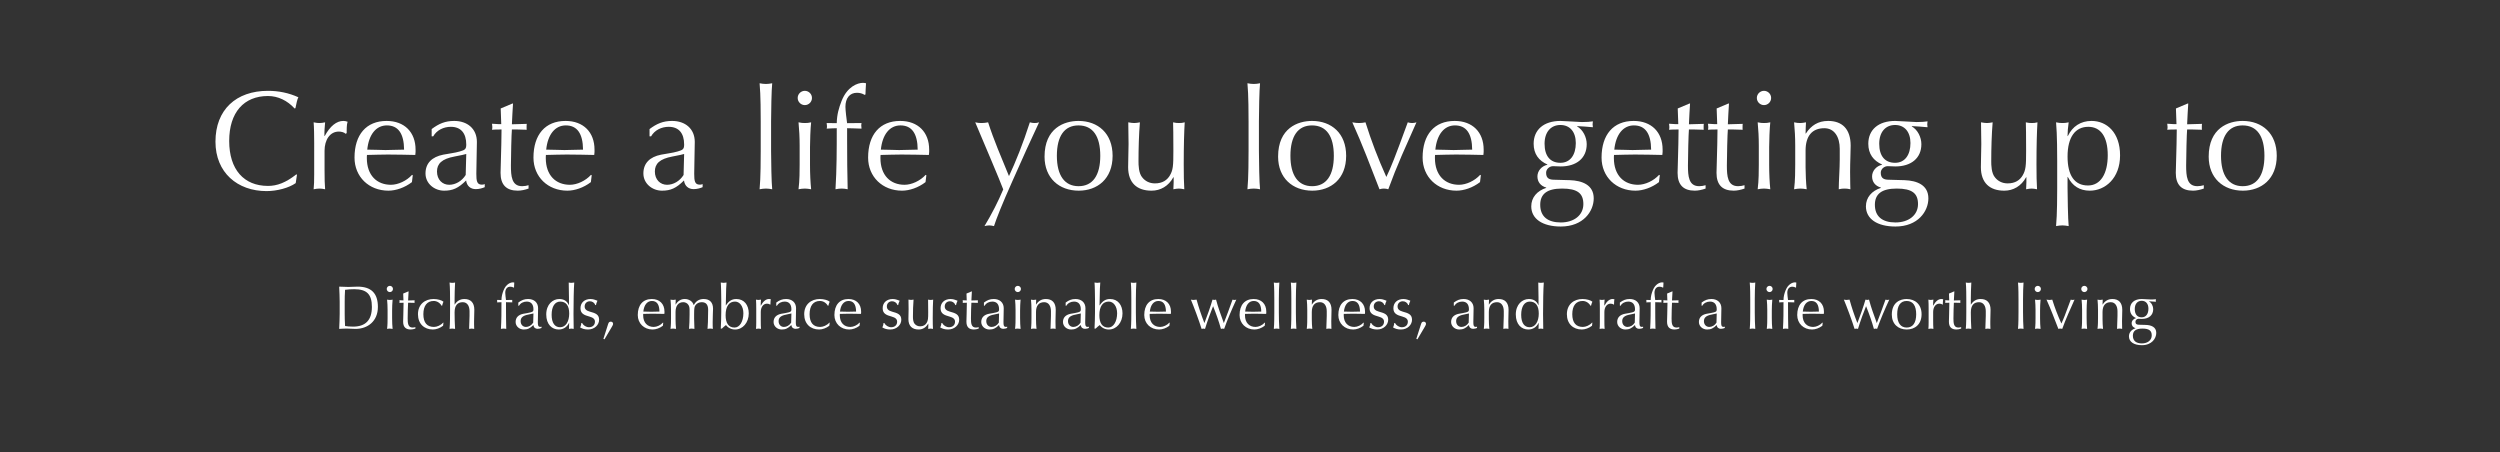 <?xml version="1.0" encoding="utf-8"?>
<!-- Generator: Adobe Illustrator 28.0.0, SVG Export Plug-In . SVG Version: 6.00 Build 0)  -->
<svg version="1.1" id="Layer_1" xmlns="http://www.w3.org/2000/svg" xmlns:xlink="http://www.w3.org/1999/xlink" x="0px" y="0px"
	 viewBox="0 0 857 155" style="enable-background:new 0 0 857 155;" xml:space="preserve">
<rect x="0" y="0" width="857" height="155" fill="#333333" stroke="none"/>
<style type="text/css">
	.st0{fill:none;}
	.st1{fill:#FFFFFF;}
</style>
<g>
	<rect x="3" y="10.497" class="st0" width="848" height="137.503"/>
	<path class="st1" d="M102.282,33.342c-0.336,0.48-0.768,2.496-1.008,3.745l-0.288,0.096
		c-2.448-2.688-5.665-4.272-9.121-4.272c-8.256,0-13.297,5.617-13.297,15.41
		s5.041,15.409,13.297,15.409c3.121,0,6.097-1.104,9.745-3.984l0.192,0.192
		l-0.432,2.833c-2.304,1.632-6.384,2.736-9.985,2.736
		c-9.985,0-17.521-6.337-17.521-16.946c0-10.945,7.057-17.425,18.001-17.425
		C95.514,31.134,99.018,31.854,102.282,33.342z"/>
	<path class="st1" d="M119.177,41.743c-0.144,0.336-0.336,1.152-0.336,3.216v0.672
		l-0.336,0.24c-0.528-0.528-1.536-0.768-2.352-0.768
		c-3.072,0-4.896,2.88-4.896,6.577v6.528c0,2.88,0.048,5.088,0.192,6.673
		c-0.72-0.144-1.344-0.24-1.92-0.24c-0.624,0-1.248,0.096-2.016,0.24
		c0.144-1.296,0.192-2.88,0.192-5.137V49.039c0-2.064-0.048-5.664-0.192-7.104
		c0.912,0.192,1.44,0.24,2.016,0.24s1.2-0.096,1.92-0.24l-0.192,2.4
		c-0.048,0.528-0.048,1.296-0.048,2.256l0.096,0.048
		c1.873-3.457,4.081-5.185,6.385-5.185
		C118.265,41.455,118.601,41.551,119.177,41.743z"/>
	<path class="st1" d="M142.457,51.295v0.816l-0.096,1.008
		c-2.88-0.048-6-0.144-9.409-0.144c-2.304,0-4.704,0.096-7.152,0.144
		c-0.048,0.24-0.048,0.912-0.048,1.056c0,5.953,3.457,9.169,8.257,9.169
		c2.448,0,5.376-1.344,7.249-3.409l0.24,0.144l-0.288,2.353
		c-2.496,1.92-5.521,2.928-8.064,2.928c-6.673,0-11.617-4.752-11.617-11.329
		c0-7.873,4.032-12.577,10.993-12.577C138.664,41.455,142.457,45.343,142.457,51.295z
		 M132.136,51.439c1.68,0,4.512-0.144,6.385-0.144
		c-0.048-5.521-2.017-8.305-5.905-8.305c-3.696,0-6.192,3.12-6.721,8.305
		C127.768,51.295,131.368,51.439,132.136,51.439z"/>
	<path class="st1" d="M163.48,48.655c0,3.264-0.192,7.249-0.192,10.897
		c0,2.448,0.192,3.744,1.872,3.744c0.336,0,0.576,0,1.008-0.192v1.056
		c-0.768,0.336-1.872,0.672-3.072,0.672c-1.776,0-3.072-1.056-3.312-2.976
		c-2.688,2.688-4.608,3.504-7.537,3.504c-3.312,0-6.385-2.4-6.385-5.905
		s2.208-5.665,6.048-6.433c1.873-0.384,3.937-0.576,5.713-1.104
		c1.872-0.528,2.208-0.864,2.208-2.4c0-3.84-1.824-6.049-5.28-6.049
		c-2.497,0-4.849,1.152-6.049,3.264h-0.528v-2.496
		c2.496-1.872,4.656-2.784,7.729-2.784
		C160.168,41.455,163.48,44.095,163.48,48.655z M153.976,63.345
		c2.112,0,4.32-1.2,5.665-3.36l0.192-7.201
		c-0.432,0.144-1.68,0.432-3.984,0.864c-4.417,0.816-6.048,2.497-6.048,5.137
		C149.799,61.616,151.671,63.345,153.976,63.345z"/>
	<path class="st1" d="M175.624,35.502h0.24c-0.192,2.497-0.24,4.417-0.384,7.105
		c1.296,0,3.696-0.144,5.088-0.144c-0.048,0.192-0.048,1.056-0.048,1.2
		c0,0.432,0,0.672,0.048,0.816c-1.104-0.048-2.784-0.096-3.408-0.096h-1.68
		c-0.144,1.344-0.336,9.361-0.336,12.337c0,3.648,0.24,7.105,3.84,7.105
		c0.72,0,1.632-0.144,2.208-0.336v1.152c-1.2,0.432-2.544,0.72-3.696,0.72
		c-3.937,0-5.905-2.016-5.905-6.097c0-2.16,0.288-7.729,0.336-14.881
		c-1.68,0-2.736,0.048-3.265,0.096c0.144-0.528,0.096-0.72,0.096-1.104
		c0-0.336-0.048-0.624-0.096-0.96c1.729,0.144,2.64,0.144,3.168,0.144
		l-0.192-5.376L175.624,35.502z"/>
	<path class="st1" d="M203.8,51.295v0.816l-0.096,1.008
		c-2.88-0.048-6-0.144-9.409-0.144c-2.304,0-4.704,0.096-7.152,0.144
		c-0.048,0.24-0.048,0.912-0.048,1.056c0,5.953,3.457,9.169,8.257,9.169
		c2.448,0,5.376-1.344,7.249-3.409l0.24,0.144l-0.288,2.353
		c-2.496,1.92-5.521,2.928-8.064,2.928c-6.673,0-11.617-4.752-11.617-11.329
		c0-7.873,4.032-12.577,10.993-12.577C200.008,41.455,203.8,45.343,203.8,51.295z
		 M193.479,51.439c1.68,0,4.512-0.144,6.385-0.144
		c-0.048-5.521-2.017-8.305-5.905-8.305c-3.696,0-6.192,3.12-6.721,8.305
		C189.111,51.295,192.711,51.439,193.479,51.439z"/>
	<path class="st1" d="M238.168,48.655c0,3.264-0.192,7.249-0.192,10.897
		c0,2.448,0.192,3.744,1.872,3.744c0.336,0,0.576,0,1.008-0.192v1.056
		c-0.768,0.336-1.872,0.672-3.072,0.672c-1.776,0-3.072-1.056-3.312-2.976
		c-2.688,2.688-4.608,3.504-7.537,3.504c-3.312,0-6.385-2.4-6.385-5.905
		s2.208-5.665,6.048-6.433c1.873-0.384,3.937-0.576,5.713-1.104
		c1.872-0.528,2.208-0.864,2.208-2.4c0-3.84-1.824-6.049-5.28-6.049
		c-2.497,0-4.849,1.152-6.049,3.264h-0.528v-2.496
		c2.496-1.872,4.656-2.784,7.729-2.784
		C234.855,41.455,238.168,44.095,238.168,48.655z M228.663,63.345
		c2.112,0,4.32-1.2,5.665-3.36l0.192-7.201
		c-0.432,0.144-1.68,0.432-3.984,0.864c-4.417,0.816-6.048,2.497-6.048,5.137
		C224.487,61.616,226.359,63.345,228.663,63.345z"/>
	<path class="st1" d="M262.55,28.782c0.72,0,1.392-0.096,2.161-0.24
		c-0.24,2.064-0.384,9.889-0.384,13.105v10.129c0,3.265,0.144,11.041,0.384,13.105
		c-0.769-0.144-1.44-0.24-2.161-0.24c-0.72,0-1.392,0.096-2.16,0.24
		c0.384-3.792,0.384-11.185,0.384-13.105V41.646c0-1.968,0-9.217-0.384-13.105
		C261.158,28.686,261.831,28.782,262.55,28.782z"/>
	<path class="st1" d="M278.342,33.582c0,1.344-1.104,2.448-2.448,2.448
		c-1.344,0-2.448-1.104-2.448-2.448c0-1.392,1.152-2.448,2.448-2.448
		C277.19,31.134,278.342,32.19,278.342,33.582z M275.894,42.175
		c0.72,0,1.344-0.048,2.161-0.24c-0.24,2.16-0.384,6.433-0.384,8.497v5.952
		c0,3.265,0.144,6.049,0.384,8.497c-0.816-0.144-1.536-0.24-2.161-0.24
		c-0.72,0-1.392,0.096-2.16,0.24c0.384-3.024,0.384-6.529,0.384-8.449v-6.481
		c0-2.88-0.144-5.521-0.384-8.017C274.55,42.126,275.27,42.175,275.894,42.175z"/>
	<path class="st1" d="M296.871,28.542c-0.048,1.488-0.192,2.448-0.192,3.84l-0.288,0.144
		c-0.768-0.48-1.632-0.72-2.64-0.72c-2.496,0-3.937,1.872-3.937,4.801
		c0,1.152,0.384,4.368,0.528,5.28l0.048,0.336c3.024,0,4.32-0.048,4.944-0.048
		c-0.048,0.336-0.096,0.48-0.096,0.816c0,0.384,0.048,0.72,0.096,1.104
		c-2.064-0.048-3.6-0.144-4.944-0.144v3.696c0,6.577,0.048,11.809,0.192,17.234
		c-0.72-0.144-1.344-0.24-2.064-0.24c-0.72,0-1.344,0.096-2.112,0.24
		c0.432-6.961,0.432-13.441,0.432-20.93c-1.104,0-2.16,0.096-3.457,0.144
		c0.144-0.432,0.096-0.624,0.096-0.96s-0.048-0.576-0.096-0.96l3.457,0.048
		c0.048-2.928,0.72-5.232,1.68-7.681c1.92-4.8,5.376-6.145,7.345-6.145
		C296.247,28.397,296.631,28.494,296.871,28.542z"/>
	<path class="st1" d="M318.519,51.295v0.816l-0.096,1.008
		c-2.88-0.048-6-0.144-9.409-0.144c-2.304,0-4.704,0.096-7.152,0.144
		c-0.048,0.24-0.048,0.912-0.048,1.056c0,5.953,3.457,9.169,8.257,9.169
		c2.448,0,5.376-1.344,7.249-3.409l0.24,0.144l-0.288,2.353
		c-2.496,1.92-5.521,2.928-8.064,2.928c-6.673,0-11.617-4.752-11.617-11.329
		c0-7.873,4.032-12.577,10.993-12.577C314.727,41.455,318.519,45.343,318.519,51.295z
		 M308.198,51.439c1.68,0,4.512-0.144,6.385-0.144
		c-0.048-5.521-2.017-8.305-5.905-8.305c-3.696,0-6.192,3.12-6.721,8.305
		C303.83,51.295,307.43,51.439,308.198,51.439z"/>
	<path class="st1" d="M338.726,41.935c1.968,6.145,4.464,11.857,7.152,18.434
		c2.256-4.8,4.8-11.089,7.153-18.434c0.576,0.144,1.056,0.24,1.584,0.24
		s0.96-0.048,1.584-0.24c-2.736,5.809-5.76,12.481-9.217,20.306
		c-3.456,7.729-5.472,12.817-6.24,15.266c-0.624-0.144-1.2-0.24-1.632-0.24
		c-0.528,0-1.056,0.096-1.632,0.24c2.544-4.225,4.656-8.353,6.432-12.577
		c-1.104-3.024-6.913-16.609-9.601-22.994c0.816,0.192,1.488,0.24,2.208,0.24
		C337.237,42.175,337.958,42.079,338.726,41.935z"/>
	<path class="st1" d="M381.4,53.408c0,7.92-5.232,11.953-11.617,11.953
		c-6.721,0-11.713-4.32-11.713-11.665c0-9.793,6.769-12.241,11.617-12.241
		C376.407,41.455,381.4,45.727,381.4,53.408z M369.735,63.825
		c4.848,0,7.44-3.696,7.44-10.417c0-6.673-2.496-10.417-7.488-10.417
		c-4.801,0-7.393,3.648-7.393,10.417C362.294,60.128,364.935,63.825,369.735,63.825z"/>
	<path class="st1" d="M386.773,41.935c0.816,0.144,1.488,0.24,2.016,0.24
		c0.576,0,1.2-0.096,1.968-0.24c-0.336,4.032-0.48,8.929-0.48,13.345
		c0,1.2,0,4.176,1.392,5.665c0.912,1.104,2.352,1.92,4.224,1.92
		c2.641,0,4.177-1.152,5.089-2.64c1.152-1.92,1.248-3.36,1.248-8.544
		c0-4.849-0.048-8.737-0.096-9.745c0.816,0.192,1.392,0.24,2.016,0.24
		c0.72,0,1.248-0.048,1.968-0.24c-0.192,3.072-0.336,7.825-0.336,14.401
		c0,3.696,0.048,6.289,0.192,8.545c-0.72-0.144-1.344-0.24-1.872-0.24
		c-0.528,0-1.152,0.096-1.872,0.24c0.048-0.624,0.096-1.68,0.096-2.4v-1.728
		h-0.096c-1.68,3.072-4.417,4.608-7.489,4.608c-4.993,0-8.017-2.688-8.017-8.065
		c0-1.968,0.144-6.384,0.144-7.92C386.87,46.879,386.821,44.431,386.773,41.935z"/>
	<path class="st1" d="M429.782,28.782c0.72,0,1.392-0.096,2.161-0.24
		c-0.24,2.064-0.384,9.889-0.384,13.105v10.129c0,3.265,0.144,11.041,0.384,13.105
		c-0.769-0.144-1.44-0.24-2.161-0.24c-0.72,0-1.392,0.096-2.16,0.24
		c0.384-3.792,0.384-11.185,0.384-13.105V41.646c0-1.968,0-9.217-0.384-13.105
		C428.39,28.686,429.062,28.782,429.782,28.782z"/>
	<path class="st1" d="M461.463,53.408c0,7.92-5.232,11.953-11.617,11.953
		c-6.721,0-11.713-4.32-11.713-11.665c0-9.793,6.769-12.241,11.617-12.241
		C456.471,41.455,461.463,45.727,461.463,53.408z M449.798,63.825
		c4.848,0,7.44-3.696,7.44-10.417c0-6.673-2.496-10.417-7.488-10.417
		c-4.801,0-7.393,3.648-7.393,10.417C442.357,60.128,444.998,63.825,449.798,63.825z"/>
	<path class="st1" d="M465.974,42.175c0.72,0,1.344-0.096,2.112-0.24
		c1.968,6.289,4.272,12.337,7.152,18.722c1.68-3.504,2.833-6.385,7.345-18.722
		c0.48,0.144,0.96,0.24,1.488,0.24c0.576,0,0.96-0.096,1.488-0.24
		l-4.993,11.281c-1.728,3.984-3.264,7.825-4.656,11.665
		c-0.48-0.144-0.96-0.24-1.488-0.24c-0.576,0-0.816,0.048-1.536,0.24
		c-3.072-7.873-5.809-15.218-9.312-22.946
		C464.582,42.126,465.254,42.175,465.974,42.175z"/>
	<path class="st1" d="M508.599,51.295v0.816l-0.096,1.008
		c-2.88-0.048-6-0.144-9.409-0.144c-2.304,0-4.704,0.096-7.152,0.144
		c-0.048,0.24-0.048,0.912-0.048,1.056c0,5.953,3.457,9.169,8.257,9.169
		c2.448,0,5.376-1.344,7.249-3.409l0.24,0.144l-0.288,2.353
		c-2.496,1.92-5.521,2.928-8.064,2.928c-6.673,0-11.617-4.752-11.617-11.329
		c0-7.873,4.032-12.577,10.993-12.577C504.807,41.455,508.599,45.343,508.599,51.295z
		 M498.278,51.439c1.68,0,4.512-0.144,6.385-0.144
		c-0.048-5.521-2.017-8.305-5.905-8.305c-3.696,0-6.192,3.12-6.721,8.305
		C493.91,51.295,497.51,51.439,498.278,51.439z"/>
	<path class="st1" d="M542.295,41.839c1.488,0,3.024-0.096,3.745-0.24
		c-0.048,0.336-0.096,0.768-0.096,1.008c0,0.336,0.048,0.672,0.096,1.008
		c-1.968-0.144-3.601-0.336-5.329-0.384l-0.096,0.096
		c2.064,1.152,3.312,3.745,3.312,6.097c0,4.8-3.504,7.633-8.929,7.633
		c-0.816,0-1.776-0.096-2.592-0.096c-1.2,0-2.4,0.96-2.4,2.256
		c0,1.968,1.152,2.4,2.833,2.4c0.24,0,4.656,0.144,5.28,0.144
		c4.272,0.144,8.209,1.632,8.209,6.241c0,4.417-3.552,9.649-11.281,9.649
		c-6.289,0-10.129-2.64-10.129-6.913c0-3.072,2.016-5.329,5.137-6.337v-0.096
		c-1.968-0.576-3.024-1.968-3.024-3.84s1.44-3.552,3.408-3.984v-0.096
		c-2.928-1.296-4.704-3.6-4.704-7.104c0-4.8,3.456-7.825,9.217-7.825
		C535.863,41.455,541.527,41.839,542.295,41.839z M535.047,76.258
		c4.464,0,7.729-2.448,7.729-6.289c0-3.648-1.968-5.329-7.297-5.329
		c-5.185,0-7.489,1.872-7.489,5.568C527.99,74.241,530.583,76.258,535.047,76.258z
		 M534.903,55.808c3.409,0,5.281-2.736,5.281-6.769c0-3.84-2.016-6.192-5.281-6.192
		c-3.264,0-5.424,2.4-5.424,6.433C529.479,53.504,531.447,55.808,534.903,55.808z"/>
	<path class="st1" d="M569.944,51.295v0.816l-0.096,1.008
		c-2.88-0.048-6-0.144-9.409-0.144c-2.304,0-4.704,0.096-7.152,0.144
		c-0.048,0.24-0.048,0.912-0.048,1.056c0,5.953,3.457,9.169,8.257,9.169
		c2.448,0,5.376-1.344,7.249-3.409l0.24,0.144l-0.288,2.353
		c-2.496,1.92-5.521,2.928-8.064,2.928c-6.673,0-11.617-4.752-11.617-11.329
		c0-7.873,4.032-12.577,10.993-12.577C566.151,41.455,569.944,45.343,569.944,51.295z
		 M559.623,51.439c1.68,0,4.512-0.144,6.385-0.144
		c-0.048-5.521-2.017-8.305-5.905-8.305c-3.696,0-6.192,3.12-6.721,8.305
		C555.255,51.295,558.855,51.439,559.623,51.439z"/>
	<path class="st1" d="M579.11,35.502h0.24c-0.192,2.497-0.24,4.417-0.384,7.105
		c1.296,0,3.696-0.144,5.088-0.144c-0.048,0.192-0.048,1.056-0.048,1.2
		c0,0.432,0,0.672,0.048,0.816c-1.104-0.048-2.784-0.096-3.408-0.096h-1.68
		c-0.145,1.344-0.336,9.361-0.336,12.337c0,3.648,0.24,7.105,3.84,7.105
		c0.721,0,1.633-0.144,2.208-0.336v1.152c-1.199,0.432-2.544,0.72-3.696,0.72
		c-3.936,0-5.904-2.016-5.904-6.097c0-2.16,0.288-7.729,0.336-14.881
		c-1.68,0-2.736,0.048-3.265,0.096c0.144-0.528,0.096-0.72,0.096-1.104
		c0-0.336-0.048-0.624-0.096-0.96c1.729,0.144,2.64,0.144,3.168,0.144
		l-0.192-5.376L579.11,35.502z"/>
	<path class="st1" d="M592.454,35.502h0.24c-0.192,2.497-0.24,4.417-0.384,7.105
		c1.296,0,3.696-0.144,5.088-0.144c-0.048,0.192-0.048,1.056-0.048,1.2
		c0,0.432,0,0.672,0.048,0.816c-1.104-0.048-2.784-0.096-3.408-0.096h-1.68
		c-0.145,1.344-0.336,9.361-0.336,12.337c0,3.648,0.24,7.105,3.84,7.105
		c0.721,0,1.633-0.144,2.208-0.336v1.152c-1.199,0.432-2.544,0.72-3.696,0.72
		c-3.936,0-5.904-2.016-5.904-6.097c0-2.16,0.288-7.729,0.336-14.881
		c-1.68,0-2.736,0.048-3.264,0.096c0.144-0.528,0.096-0.72,0.096-1.104
		c0-0.336-0.048-0.624-0.096-0.96c1.728,0.144,2.64,0.144,3.168,0.144
		l-0.192-5.376L592.454,35.502z"/>
	<path class="st1" d="M607.143,33.582c0,1.344-1.104,2.448-2.448,2.448
		c-1.345,0-2.448-1.104-2.448-2.448c0-1.392,1.152-2.448,2.448-2.448
		S607.143,32.19,607.143,33.582z M604.694,42.175c0.72,0,1.344-0.048,2.16-0.24
		c-0.24,2.16-0.384,6.433-0.384,8.497v5.952c0,3.265,0.144,6.049,0.384,8.497
		c-0.816-0.144-1.536-0.24-2.16-0.24c-0.721,0-1.393,0.096-2.16,0.24
		c0.384-3.024,0.384-6.529,0.384-8.449v-6.481c0-2.88-0.145-5.521-0.384-8.017
		C603.35,42.126,604.07,42.175,604.694,42.175z"/>
	<path class="st1" d="M634.407,49.951c0,2.544-0.192,5.329-0.192,8.977
		c0,4.224,0.097,5.088,0.097,5.953c-0.816-0.192-1.393-0.24-2.017-0.24
		s-1.2,0.048-1.968,0.24c0-2.736,0.336-7.057,0.336-10.177v-3.696
		c0-3.984-1.776-7.057-5.28-7.057c-4.225,0-6.433,2.688-6.433,7.681v5.761
		c0,2.064,0.144,5.329,0.384,7.489c-0.769-0.144-1.44-0.24-2.16-0.24
		s-1.393,0.096-2.16,0.24c0.384-3.024,0.384-6.529,0.384-8.449v-6.481
		c0-2.88-0.144-5.521-0.384-8.017c0.816,0.192,1.536,0.24,2.16,0.24
		c0.479,0,1.104-0.096,1.92-0.24c-0.048,0.816-0.144,2.688-0.144,3.84h0.096
		c1.776-2.736,4.177-4.32,7.633-4.32
		C631.479,41.455,634.407,44.191,634.407,49.951z"/>
	<path class="st1" d="M657.016,41.839c1.488,0,3.024-0.096,3.744-0.24
		c-0.048,0.336-0.096,0.768-0.096,1.008c0,0.336,0.048,0.672,0.096,1.008
		c-1.969-0.144-3.601-0.336-5.328-0.384l-0.097,0.096
		c2.064,1.152,3.312,3.745,3.312,6.097c0,4.8-3.504,7.633-8.929,7.633
		c-0.816,0-1.776-0.096-2.592-0.096c-1.2,0-2.4,0.96-2.4,2.256
		c0,1.968,1.151,2.4,2.832,2.4c0.24,0,4.656,0.144,5.28,0.144
		c4.272,0.144,8.209,1.632,8.209,6.241c0,4.417-3.553,9.649-11.281,9.649
		c-6.288,0-10.129-2.64-10.129-6.913c0-3.072,2.017-5.329,5.137-6.337v-0.096
		c-1.969-0.576-3.024-1.968-3.024-3.84s1.44-3.552,3.408-3.984v-0.096
		c-2.928-1.296-4.704-3.6-4.704-7.104c0-4.8,3.456-7.825,9.217-7.825
		C650.583,41.455,656.247,41.839,657.016,41.839z M649.767,76.258
		c4.465,0,7.729-2.448,7.729-6.289c0-3.648-1.968-5.329-7.296-5.329
		c-5.185,0-7.489,1.872-7.489,5.568C642.71,74.241,645.303,76.258,649.767,76.258z
		 M649.623,55.808c3.408,0,5.28-2.736,5.28-6.769
		c0-3.84-2.017-6.192-5.28-6.192c-3.265,0-5.425,2.4-5.425,6.433
		C644.198,53.504,646.166,55.808,649.623,55.808z"/>
	<path class="st1" d="M679.094,41.935c0.816,0.144,1.488,0.24,2.017,0.24
		c0.575,0,1.2-0.096,1.968-0.24c-0.336,4.032-0.48,8.929-0.48,13.345
		c0,1.2,0,4.176,1.393,5.665c0.912,1.104,2.353,1.92,4.225,1.92
		c2.64,0,4.176-1.152,5.088-2.64c1.152-1.92,1.248-3.36,1.248-8.544
		c0-4.849-0.048-8.737-0.096-9.745c0.816,0.192,1.393,0.24,2.017,0.24
		c0.72,0,1.248-0.048,1.968-0.24c-0.192,3.072-0.336,7.825-0.336,14.401
		c0,3.696,0.048,6.289,0.192,8.545c-0.721-0.144-1.345-0.24-1.873-0.24
		c-0.527,0-1.151,0.096-1.872,0.24c0.049-0.624,0.097-1.68,0.097-2.4v-1.728
		h-0.097c-1.68,3.072-4.416,4.608-7.488,4.608c-4.992,0-8.017-2.688-8.017-8.065
		c0-1.968,0.144-6.384,0.144-7.92C679.189,46.879,679.142,44.431,679.094,41.935z"/>
	<path class="st1" d="M726.759,53.264c0,7.873-5.136,12.097-10.368,12.097
		c-3.457,0-5.953-1.584-7.537-4.705h-0.096v3.792
		c0,2.208,0.144,10.849,0.384,13.057c-0.816-0.144-1.536-0.24-2.16-0.24
		c-0.72,0-1.393,0.096-2.16,0.24c0.384-3.84,0.384-11.281,0.384-13.057v-9.265
		c0-1.824,0-9.121-0.384-13.249c0.816,0.192,1.536,0.24,2.16,0.24
		c0.72,0,1.344-0.048,2.16-0.24c-0.24,1.776-0.384,3.216-0.384,4.705h0.096
		c1.584-3.312,4.416-5.185,8.112-5.185C722.15,41.455,726.759,45.343,726.759,53.264
		z M715.767,63.584c4.271,0,6.769-3.984,6.769-10.369
		c0-6.385-2.448-9.745-6.673-9.745c-4.417,0-7.104,3.457-7.104,10.177
		C708.758,60.176,711.158,63.584,715.767,63.584z"/>
	<path class="st1" d="M749.893,35.502h0.24c-0.192,2.497-0.24,4.417-0.384,7.105
		c1.296,0,3.696-0.144,5.088-0.144c-0.048,0.192-0.048,1.056-0.048,1.2
		c0,0.432,0,0.672,0.048,0.816c-1.104-0.048-2.784-0.096-3.408-0.096h-1.68
		c-0.145,1.344-0.336,9.361-0.336,12.337c0,3.648,0.24,7.105,3.84,7.105
		c0.721,0,1.633-0.144,2.208-0.336v1.152c-1.199,0.432-2.544,0.72-3.696,0.72
		c-3.936,0-5.904-2.016-5.904-6.097c0-2.16,0.288-7.729,0.336-14.881
		c-1.68,0-2.736,0.048-3.264,0.096c0.144-0.528,0.096-0.72,0.096-1.104
		c0-0.336-0.048-0.624-0.096-0.96c1.728,0.144,2.64,0.144,3.168,0.144
		l-0.192-5.376L749.893,35.502z"/>
	<path class="st1" d="M780.47,53.408c0,7.92-5.232,11.953-11.616,11.953
		c-6.721,0-11.714-4.32-11.714-11.665c0-9.793,6.769-12.241,11.617-12.241
		C775.478,41.455,780.47,45.727,780.47,53.408z M768.805,63.825
		c4.849,0,7.441-3.696,7.441-10.417c0-6.673-2.496-10.417-7.489-10.417
		c-4.8,0-7.393,3.648-7.393,10.417C761.364,60.128,764.005,63.825,768.805,63.825z"/>
	<path class="st1" d="M119.423,98.363c1.092,0,2.142-0.105,3.17-0.105
		c4.703,0,6.95,2.31,6.95,6.95c0,4.955-3.548,7.538-7.664,7.538
		c-0.903,0-1.827-0.105-2.813-0.105c-0.861,0-1.785,0.021-2.792,0.105
		c0.084-1.848,0.168-3.716,0.168-5.165v-4.157c0-1.449-0.084-3.317-0.168-5.165
		C117.386,98.321,118.436,98.363,119.423,98.363z M118.163,103.402v4.199
		c0,0.924,0.021,2.562,0.126,4.157c0.483,0.105,1.785,0.21,2.729,0.21
		c4.304,0,6.467-2.247,6.467-6.761c0-4.325-1.743-6.068-6.047-6.068
		c-1.029,0-2.079,0.063-3.149,0.21C118.184,100.736,118.163,102.395,118.163,103.402z"
		/>
	<path class="st1" d="M134.711,99.056c0,0.588-0.483,1.071-1.071,1.071
		s-1.071-0.483-1.071-1.071c0-0.609,0.504-1.071,1.071-1.071
		S134.711,98.447,134.711,99.056z M133.64,102.814c0.315,0,0.588-0.021,0.945-0.105
		c-0.105,0.945-0.168,2.813-0.168,3.716v2.604c0,1.428,0.063,2.646,0.168,3.716
		c-0.357-0.063-0.672-0.105-0.945-0.105c-0.315,0-0.609,0.042-0.945,0.105
		c0.168-1.323,0.168-2.855,0.168-3.695v-2.834c0-1.26-0.063-2.415-0.168-3.506
		C133.052,102.793,133.367,102.814,133.64,102.814z"/>
	<path class="st1" d="M139.961,99.896h0.105c-0.084,1.092-0.105,1.932-0.168,3.107
		c0.567,0,1.617-0.063,2.226-0.063c-0.021,0.084-0.021,0.462-0.021,0.525
		c0,0.189,0,0.294,0.021,0.357c-0.483-0.021-1.218-0.042-1.491-0.042h-0.735
		c-0.063,0.588-0.147,4.094-0.147,5.396c0,1.596,0.105,3.107,1.68,3.107
		c0.315,0,0.714-0.063,0.966-0.147v0.504c-0.525,0.189-1.113,0.315-1.617,0.315
		c-1.722,0-2.583-0.882-2.583-2.667c0-0.945,0.126-3.38,0.147-6.509
		c-0.735,0-1.197,0.021-1.428,0.042c0.063-0.231,0.042-0.315,0.042-0.483
		c0-0.147-0.021-0.273-0.042-0.42c0.756,0.063,1.155,0.063,1.386,0.063
		l-0.084-2.352L139.961,99.896z"/>
	<path class="st1" d="M152.014,103.423c-0.189,0.483-0.357,0.882-0.462,1.386h-0.168
		c-0.609-1.029-1.617-1.638-2.708-1.638c-2.289,0-3.548,1.659-3.548,4.535
		c0,2.939,1.281,4.367,3.632,4.367c0.987,0,2.331-0.546,3.149-1.491l0.105,0.063
		c-0.063,0.336-0.105,0.609-0.126,1.029c-1.071,0.819-2.373,1.281-3.485,1.281
		c-2.981,0-5.123-1.953-5.123-5.228c0-3.443,2.457-5.228,5.354-5.228
		C150.04,102.5,151.447,102.919,152.014,103.423z"/>
	<path class="st1" d="M155.06,96.957c0.315,0,0.609-0.042,0.945-0.105
		c-0.105,1.05-0.168,4.745-0.168,5.627v1.911h0.042
		c0.777-1.197,1.827-1.89,3.338-1.89c2.1,0,3.38,1.218,3.38,3.674
		c0,1.113-0.084,2.373-0.084,3.968v1.05c0,0.399,0.042,1.176,0.042,1.554
		c-0.357-0.063-0.609-0.105-0.882-0.105s-0.525,0.042-0.861,0.105
		c0-1.197,0.147-3.086,0.147-4.451v-1.617c0-1.743-0.777-3.086-2.31-3.086
		c-1.785,0-2.813,1.05-2.813,3.506c0,1.176,0.063,4.64,0.168,5.648
		c-0.357-0.063-0.672-0.105-0.945-0.105c-0.315,0-0.609,0.042-0.945,0.105
		c0.168-1.659,0.168-4.892,0.168-5.732v-4.43c0-0.861,0-4.031-0.168-5.732
		C154.451,96.915,154.745,96.957,155.06,96.957z"/>
	<path class="st1" d="M176.29,96.852c-0.021,0.651-0.084,1.071-0.084,1.68l-0.126,0.063
		c-0.336-0.21-0.714-0.315-1.155-0.315c-1.092,0-1.722,0.819-1.722,2.1
		c0,0.504,0.168,1.911,0.231,2.31l0.021,0.147c1.323,0,1.89-0.021,2.163-0.021
		c-0.021,0.147-0.042,0.21-0.042,0.357c0,0.168,0.021,0.315,0.042,0.483
		c-0.903-0.021-1.575-0.063-2.163-0.063v1.617c0,2.876,0.021,5.165,0.084,7.538
		c-0.315-0.063-0.588-0.105-0.903-0.105s-0.588,0.042-0.924,0.105
		c0.189-3.044,0.189-5.879,0.189-9.154c-0.483,0-0.945,0.042-1.512,0.063
		c0.063-0.189,0.042-0.273,0.042-0.42s-0.021-0.252-0.042-0.42l1.512,0.021
		c0.021-1.281,0.315-2.289,0.735-3.359c0.84-2.1,2.352-2.688,3.212-2.688
		C176.017,96.789,176.185,96.831,176.29,96.852z"/>
	<path class="st1" d="M184.458,105.649c0,1.428-0.084,3.17-0.084,4.766
		c0,1.071,0.084,1.638,0.819,1.638c0.147,0,0.252,0,0.441-0.084v0.462
		c-0.336,0.147-0.819,0.294-1.344,0.294c-0.777,0-1.344-0.462-1.449-1.302
		c-1.176,1.176-2.016,1.533-3.296,1.533c-1.449,0-2.792-1.05-2.792-2.583
		s0.966-2.478,2.646-2.813c0.819-0.168,1.722-0.252,2.499-0.483
		c0.819-0.231,0.966-0.378,0.966-1.05c0-1.68-0.798-2.646-2.31-2.646
		c-1.092,0-2.121,0.504-2.646,1.428h-0.231v-1.092
		c1.092-0.819,2.037-1.218,3.38-1.218
		C183.01,102.5,184.458,103.654,184.458,105.649z M180.301,112.074
		c0.924,0,1.89-0.525,2.478-1.47l0.084-3.149
		c-0.189,0.063-0.735,0.189-1.743,0.378c-1.932,0.357-2.646,1.092-2.646,2.247
		C178.475,111.318,179.293,112.074,180.301,112.074z"/>
	<path class="st1" d="M195.903,96.957c0.273,0,0.588-0.042,0.945-0.105
		c-0.168,2.121-0.252,6.992-0.252,10.813c0,1.659,0.042,3.065,0.063,5.081
		c-0.336-0.063-0.567-0.105-0.819-0.105s-0.525,0.042-0.798,0.105l0.063-2.058
		h-0.042c-0.672,1.428-1.953,2.268-3.548,2.268c-2.268,0-4.262-1.701-4.262-5.165
		c0-3.422,2.205-5.291,4.472-5.291c1.575,0,2.667,0.693,3.275,2.1h0.042v-2.562
		c0-0.777-0.021-3.338-0.084-5.186C195.189,96.915,195.588,96.957,195.903,96.957z
		 M191.998,112.179c1.974,0,3.128-2.016,3.128-4.682c0-2.688-1.071-4.115-3.065-4.115
		c-1.848,0-2.96,1.68-2.96,4.535C189.101,110.751,190.213,112.179,191.998,112.179z
		"/>
	<path class="st1" d="M204.808,103.087c-0.273,0.504-0.483,1.26-0.504,1.491h-0.252
		c-0.273-0.819-1.008-1.302-1.848-1.302c-0.987,0-1.785,0.693-1.785,1.764
		c0,0.924,0.567,1.449,1.764,1.785c1.764,0.504,3.191,0.861,3.191,2.792
		c0,1.701-1.512,3.338-3.8,3.338c-1.176,0-1.932-0.273-2.688-0.693
		c0.231-0.504,0.399-1.197,0.399-1.533h0.252
		c0.441,0.819,1.386,1.449,2.373,1.449c1.176,0,2.037-0.714,2.037-1.89
		c0-0.903-0.609-1.407-1.869-1.764c-1.848-0.504-3.086-1.008-3.086-2.855
		c0-1.932,1.386-3.17,3.485-3.17C203.548,102.5,204.535,103.024,204.808,103.087z"
		/>
	<path class="st1" d="M210.163,110.982c0,0.336-0.168,0.63-0.399,1.029l-2.541,4.304
		l-0.378-0.147l1.533-4.808c0.168-0.441,0.231-1.092,1.029-1.092
		C209.806,110.268,210.163,110.541,210.163,110.982z"/>
	<path class="st1" d="M227.781,106.804v0.357l-0.042,0.441
		c-1.26-0.021-2.625-0.063-4.115-0.063c-1.008,0-2.058,0.042-3.128,0.063
		c-0.021,0.105-0.021,0.399-0.021,0.462c0,2.604,1.512,4.01,3.611,4.01
		c1.071,0,2.352-0.588,3.17-1.491l0.105,0.063l-0.126,1.029
		c-1.092,0.84-2.415,1.281-3.527,1.281c-2.918,0-5.081-2.079-5.081-4.955
		c0-3.443,1.764-5.501,4.808-5.501C226.122,102.5,227.781,104.2,227.781,106.804z
		 M223.267,106.867c0.735,0,1.974-0.063,2.792-0.063
		c-0.021-2.415-0.882-3.632-2.583-3.632c-1.617,0-2.708,1.365-2.939,3.632
		C221.356,106.804,222.931,106.867,223.267,106.867z"/>
	<path class="st1" d="M237.798,104.578h0.042c0.693-1.365,1.869-2.079,3.38-2.079
		c2.037,0,3.212,1.134,3.212,3.338c0,0.567-0.126,2.625-0.126,4.598
		c0,1.008,0,1.575,0.063,2.31c-0.315-0.063-0.588-0.105-0.903-0.105
		s-0.609,0.042-0.924,0.105c0.084-0.84,0.21-3.17,0.21-6.53
		c0-1.995-0.924-2.625-2.205-2.625c-0.945,0-1.68,0.42-2.1,0.987
		c-0.399,0.525-0.504,0.987-0.504,3.107v1.554c0,0.777,0.021,1.827,0.105,3.506
		c-0.336-0.063-0.651-0.105-0.924-0.105c-0.315,0-0.567,0.042-0.924,0.105
		c0.105-1.323,0.189-3.17,0.189-4.85v-1.47c0-0.945-0.084-1.407-0.399-1.89
		c-0.399-0.651-1.134-0.945-1.743-0.945c-1.785,0-2.667,1.323-2.667,3.359v2.541
		c0,0.882,0.063,2.289,0.168,3.254c-0.357-0.063-0.672-0.105-0.945-0.105
		c-0.315,0-0.609,0.042-0.945,0.105c0.168-1.281,0.168-2.855,0.168-3.695v-2.625
		c0-1.533-0.063-2.771-0.168-3.716c0.336,0.063,0.63,0.105,0.945,0.105
		c0.21,0,0.483-0.042,0.84-0.105c-0.042,0.609-0.063,1.176-0.063,1.68H231.625
		c0.777-1.26,1.806-1.89,3.128-1.89
		C236.16,102.5,237.462,103.318,237.798,104.578z"/>
	<path class="st1" d="M248.026,96.957c0.315,0,0.609-0.042,1.029-0.105
		c-0.063,0.441-0.189,2.52-0.252,7.832h0.042
		c0.987-1.512,2.058-2.184,3.569-2.184c2.688,0,4.262,2.079,4.262,4.934
		c0,3.17-2.079,5.522-4.682,5.522c-1.26,0-2.394-0.546-3.128-1.533
		c-0.504,0.399-0.966,0.777-1.407,1.218h-0.378
		c0.084-0.756,0.168-4.766,0.168-5.627v-4.43c0-0.84-0.063-4.892-0.168-5.732
		C247.438,96.915,247.753,96.957,248.026,96.957z M251.805,112.284
		c1.785,0,3.023-2.121,3.023-4.892c0-2.373-1.239-4.01-2.855-4.01
		c-2.037,0-3.233,1.575-3.233,4.682C248.74,110.835,249.79,112.284,251.805,112.284z"
		/>
	<path class="st1" d="M264.258,102.625c-0.063,0.147-0.147,0.504-0.147,1.407v0.294
		l-0.147,0.105c-0.231-0.231-0.672-0.336-1.029-0.336
		c-1.344,0-2.142,1.26-2.142,2.876v2.855c0,1.26,0.021,2.226,0.084,2.918
		c-0.315-0.063-0.588-0.105-0.84-0.105c-0.273,0-0.546,0.042-0.882,0.105
		c0.063-0.567,0.084-1.26,0.084-2.247v-4.682c0-0.903-0.021-2.478-0.084-3.107
		c0.399,0.084,0.63,0.105,0.882,0.105s0.525-0.042,0.84-0.105l-0.084,1.05
		c-0.021,0.231-0.021,0.567-0.021,0.987l0.042,0.021
		c0.819-1.512,1.785-2.268,2.792-2.268
		C263.859,102.5,264.006,102.542,264.258,102.625z"/>
	<path class="st1" d="M272.888,105.649c0,1.428-0.084,3.17-0.084,4.766
		c0,1.071,0.084,1.638,0.819,1.638c0.147,0,0.252,0,0.441-0.084v0.462
		c-0.336,0.147-0.819,0.294-1.344,0.294c-0.777,0-1.344-0.462-1.449-1.302
		c-1.176,1.176-2.016,1.533-3.296,1.533c-1.449,0-2.792-1.05-2.792-2.583
		s0.966-2.478,2.646-2.813c0.819-0.168,1.722-0.252,2.499-0.483
		c0.819-0.231,0.966-0.378,0.966-1.05c0-1.68-0.798-2.646-2.31-2.646
		c-1.092,0-2.121,0.504-2.646,1.428h-0.231v-1.092
		c1.092-0.819,2.037-1.218,3.38-1.218
		C271.439,102.5,272.888,103.654,272.888,105.649z M268.731,112.074
		c0.924,0,1.89-0.525,2.478-1.47l0.084-3.149
		c-0.189,0.063-0.735,0.189-1.743,0.378c-1.932,0.357-2.646,1.092-2.646,2.247
		C266.904,111.318,267.723,112.074,268.731,112.074z"/>
	<path class="st1" d="M284.417,103.423c-0.189,0.483-0.357,0.882-0.462,1.386h-0.168
		c-0.609-1.029-1.617-1.638-2.708-1.638c-2.289,0-3.548,1.659-3.548,4.535
		c0,2.939,1.281,4.367,3.632,4.367c0.987,0,2.331-0.546,3.149-1.491l0.105,0.063
		c-0.063,0.336-0.105,0.609-0.126,1.029c-1.071,0.819-2.373,1.281-3.485,1.281
		c-2.981,0-5.123-1.953-5.123-5.228c0-3.443,2.457-5.228,5.354-5.228
		C282.443,102.5,283.85,102.919,284.417,103.423z"/>
	<path class="st1" d="M295.19,106.804v0.357l-0.042,0.441
		c-1.26-0.021-2.625-0.063-4.115-0.063c-1.008,0-2.058,0.042-3.128,0.063
		c-0.021,0.105-0.021,0.399-0.021,0.462c0,2.604,1.512,4.01,3.611,4.01
		c1.071,0,2.352-0.588,3.17-1.491l0.105,0.063l-0.126,1.029
		c-1.092,0.84-2.415,1.281-3.527,1.281c-2.918,0-5.081-2.079-5.081-4.955
		c0-3.443,1.764-5.501,4.808-5.501C293.531,102.5,295.19,104.2,295.19,106.804z
		 M290.676,106.867c0.735,0,1.974-0.063,2.792-0.063
		c-0.021-2.415-0.882-3.632-2.583-3.632c-1.617,0-2.708,1.365-2.939,3.632
		C288.765,106.804,290.34,106.867,290.676,106.867z"/>
	<path class="st1" d="M308.399,103.087c-0.273,0.504-0.483,1.26-0.504,1.491h-0.252
		c-0.273-0.819-1.008-1.302-1.848-1.302c-0.987,0-1.785,0.693-1.785,1.764
		c0,0.924,0.567,1.449,1.764,1.785c1.764,0.504,3.191,0.861,3.191,2.792
		c0,1.701-1.512,3.338-3.8,3.338c-1.176,0-1.932-0.273-2.688-0.693
		c0.231-0.504,0.399-1.197,0.399-1.533h0.252
		c0.441,0.819,1.386,1.449,2.373,1.449c1.176,0,2.037-0.714,2.037-1.89
		c0-0.903-0.609-1.407-1.869-1.764c-1.848-0.504-3.086-1.008-3.086-2.855
		c0-1.932,1.386-3.17,3.485-3.17C307.14,102.5,308.126,103.024,308.399,103.087z"
		/>
	<path class="st1" d="M311.424,102.709c0.357,0.063,0.651,0.105,0.882,0.105
		c0.252,0,0.525-0.042,0.861-0.105c-0.147,1.764-0.21,3.905-0.21,5.837
		c0,0.525,0,1.827,0.609,2.478c0.399,0.483,1.029,0.84,1.848,0.84
		c1.155,0,1.827-0.504,2.226-1.155c0.504-0.84,0.546-1.47,0.546-3.737
		c0-2.121-0.021-3.821-0.042-4.262c0.357,0.084,0.609,0.105,0.882,0.105
		c0.315,0,0.546-0.021,0.861-0.105c-0.084,1.344-0.147,3.422-0.147,6.299
		c0,1.617,0.021,2.75,0.084,3.737c-0.315-0.063-0.588-0.105-0.819-0.105
		s-0.504,0.042-0.819,0.105c0.021-0.273,0.042-0.735,0.042-1.05v-0.756h-0.042
		c-0.735,1.344-1.932,2.016-3.275,2.016c-2.184,0-3.506-1.176-3.506-3.527
		c0-0.861,0.063-2.792,0.063-3.464C311.466,104.872,311.445,103.801,311.424,102.709z"
		/>
	<path class="st1" d="M328.244,103.087c-0.273,0.504-0.483,1.26-0.504,1.491h-0.252
		c-0.273-0.819-1.008-1.302-1.848-1.302c-0.987,0-1.785,0.693-1.785,1.764
		c0,0.924,0.567,1.449,1.764,1.785c1.764,0.504,3.191,0.861,3.191,2.792
		c0,1.701-1.512,3.338-3.8,3.338c-1.176,0-1.932-0.273-2.688-0.693
		c0.231-0.504,0.399-1.197,0.399-1.533h0.252
		c0.441,0.819,1.386,1.449,2.373,1.449c1.176,0,2.037-0.714,2.037-1.89
		c0-0.903-0.609-1.407-1.869-1.764c-1.848-0.504-3.086-1.008-3.086-2.855
		c0-1.932,1.386-3.17,3.485-3.17C326.984,102.5,327.971,103.024,328.244,103.087z"
		/>
	<path class="st1" d="M333.054,99.896h0.105c-0.084,1.092-0.105,1.932-0.168,3.107
		c0.567,0,1.617-0.063,2.226-0.063c-0.021,0.084-0.021,0.462-0.021,0.525
		c0,0.189,0,0.294,0.021,0.357c-0.483-0.021-1.218-0.042-1.491-0.042h-0.735
		c-0.063,0.588-0.147,4.094-0.147,5.396c0,1.596,0.105,3.107,1.68,3.107
		c0.315,0,0.714-0.063,0.966-0.147v0.504c-0.525,0.189-1.113,0.315-1.617,0.315
		c-1.722,0-2.583-0.882-2.583-2.667c0-0.945,0.126-3.38,0.147-6.509
		c-0.735,0-1.197,0.021-1.428,0.042c0.063-0.231,0.042-0.315,0.042-0.483
		c0-0.147-0.021-0.273-0.042-0.42c0.756,0.063,1.155,0.063,1.386,0.063
		l-0.084-2.352L333.054,99.896z"/>
	<path class="st1" d="M344.078,105.649c0,1.428-0.084,3.17-0.084,4.766
		c0,1.071,0.084,1.638,0.819,1.638c0.147,0,0.252,0,0.441-0.084v0.462
		c-0.336,0.147-0.819,0.294-1.344,0.294c-0.777,0-1.344-0.462-1.449-1.302
		c-1.176,1.176-2.016,1.533-3.296,1.533c-1.449,0-2.792-1.05-2.792-2.583
		s0.966-2.478,2.646-2.813c0.819-0.168,1.722-0.252,2.499-0.483
		c0.819-0.231,0.966-0.378,0.966-1.05c0-1.68-0.798-2.646-2.31-2.646
		c-1.092,0-2.121,0.504-2.646,1.428h-0.231v-1.092
		c1.092-0.819,2.037-1.218,3.38-1.218
		C342.629,102.5,344.078,103.654,344.078,105.649z M339.92,112.074
		c0.924,0,1.89-0.525,2.478-1.47l0.084-3.149
		c-0.189,0.063-0.735,0.189-1.743,0.378c-1.932,0.357-2.646,1.092-2.646,2.247
		C338.094,111.318,338.913,112.074,339.92,112.074z"/>
	<path class="st1" d="M349.979,99.056c0,0.588-0.483,1.071-1.071,1.071
		s-1.071-0.483-1.071-1.071c0-0.609,0.504-1.071,1.071-1.071
		S349.979,98.447,349.979,99.056z M348.909,102.814c0.315,0,0.588-0.021,0.945-0.105
		c-0.105,0.945-0.168,2.813-0.168,3.716v2.604c0,1.428,0.063,2.646,0.168,3.716
		c-0.357-0.063-0.672-0.105-0.945-0.105c-0.315,0-0.609,0.042-0.945,0.105
		c0.168-1.323,0.168-2.855,0.168-3.695v-2.834c0-1.26-0.063-2.415-0.168-3.506
		C348.321,102.793,348.636,102.814,348.909,102.814z"/>
	<path class="st1" d="M361.906,106.216c0,1.113-0.084,2.331-0.084,3.926
		c0,1.848,0.042,2.226,0.042,2.604c-0.357-0.084-0.609-0.105-0.882-0.105
		s-0.525,0.021-0.861,0.105c0-1.197,0.147-3.086,0.147-4.451v-1.617
		c0-1.743-0.777-3.086-2.31-3.086c-1.848,0-2.813,1.176-2.813,3.359v2.52
		c0,0.903,0.063,2.331,0.168,3.275c-0.336-0.063-0.63-0.105-0.945-0.105
		s-0.609,0.042-0.945,0.105c0.168-1.323,0.168-2.855,0.168-3.695v-2.834
		c0-1.26-0.063-2.415-0.168-3.506c0.357,0.084,0.672,0.105,0.945,0.105
		c0.21,0,0.483-0.042,0.84-0.105c-0.021,0.357-0.063,1.176-0.063,1.68H355.188
		c0.777-1.197,1.827-1.89,3.338-1.89
		C360.625,102.5,361.906,103.696,361.906,106.216z"/>
	<path class="st1" d="M372.091,105.649c0,1.428-0.084,3.17-0.084,4.766
		c0,1.071,0.084,1.638,0.819,1.638c0.147,0,0.252,0,0.441-0.084v0.462
		c-0.336,0.147-0.819,0.294-1.344,0.294c-0.777,0-1.344-0.462-1.449-1.302
		c-1.176,1.176-2.016,1.533-3.296,1.533c-1.449,0-2.792-1.05-2.792-2.583
		s0.966-2.478,2.646-2.813c0.819-0.168,1.722-0.252,2.499-0.483
		c0.819-0.231,0.966-0.378,0.966-1.05c0-1.68-0.798-2.646-2.31-2.646
		c-1.092,0-2.121,0.504-2.646,1.428h-0.231v-1.092
		c1.092-0.819,2.037-1.218,3.38-1.218
		C370.643,102.5,372.091,103.654,372.091,105.649z M367.934,112.074
		c0.924,0,1.89-0.525,2.478-1.47l0.084-3.149
		c-0.189,0.063-0.735,0.189-1.743,0.378c-1.932,0.357-2.646,1.092-2.646,2.247
		C366.107,111.318,366.926,112.074,367.934,112.074z"/>
	<path class="st1" d="M376.146,96.957c0.315,0,0.609-0.042,1.029-0.105
		c-0.063,0.441-0.189,2.52-0.252,7.832h0.042
		c0.987-1.512,2.058-2.184,3.569-2.184c2.688,0,4.262,2.079,4.262,4.934
		c0,3.17-2.079,5.522-4.682,5.522c-1.26,0-2.394-0.546-3.128-1.533
		c-0.504,0.399-0.966,0.777-1.407,1.218h-0.378
		c0.084-0.756,0.168-4.766,0.168-5.627v-4.43c0-0.84-0.063-4.892-0.168-5.732
		C375.558,96.915,375.873,96.957,376.146,96.957z M379.925,112.284
		c1.785,0,3.023-2.121,3.023-4.892c0-2.373-1.239-4.01-2.855-4.01
		c-2.037,0-3.233,1.575-3.233,4.682C376.859,110.835,377.909,112.284,379.925,112.284z"
		/>
	<path class="st1" d="M388.598,96.957c0.315,0,0.609-0.042,0.945-0.105
		c-0.105,0.903-0.168,4.325-0.168,5.732v4.43c0,1.428,0.063,4.829,0.168,5.732
		c-0.336-0.063-0.63-0.105-0.945-0.105s-0.609,0.042-0.945,0.105
		c0.168-1.659,0.168-4.892,0.168-5.732v-4.43c0-0.861,0-4.031-0.168-5.732
		C387.989,96.915,388.283,96.957,388.598,96.957z"/>
	<path class="st1" d="M401.407,106.804v0.357l-0.042,0.441
		c-1.26-0.021-2.625-0.063-4.115-0.063c-1.008,0-2.058,0.042-3.128,0.063
		c-0.021,0.105-0.021,0.399-0.021,0.462c0,2.604,1.512,4.01,3.611,4.01
		c1.071,0,2.352-0.588,3.17-1.491l0.105,0.063l-0.126,1.029
		c-1.092,0.84-2.415,1.281-3.527,1.281c-2.918,0-5.081-2.079-5.081-4.955
		c0-3.443,1.764-5.501,4.808-5.501C399.748,102.5,401.407,104.2,401.407,106.804z
		 M396.893,106.867c0.735,0,1.974-0.063,2.792-0.063
		c-0.021-2.415-0.882-3.632-2.583-3.632c-1.617,0-2.708,1.365-2.939,3.632
		C394.982,106.804,396.557,106.867,396.893,106.867z"/>
	<path class="st1" d="M409.22,102.814c0.315,0,0.63-0.042,0.966-0.105
		c0.735,2.688,1.575,5.186,2.688,8.042c0.798-1.974,2.268-6.194,2.771-8.042
		c0.252,0.063,0.462,0.105,0.63,0.105s0.273-0.021,0.588-0.105
		c0.693,2.688,1.638,5.165,2.667,8.042c0.84-2.121,2.142-5.648,2.981-8.042
		c0.273,0.084,0.483,0.105,0.672,0.105c0.231,0,0.399-0.042,0.63-0.105
		c-1.596,3.464-2.981,6.677-4.178,10.036c-0.168-0.063-0.357-0.105-0.546-0.105
		c-0.168,0-0.294,0.042-0.546,0.105c-0.735-2.604-1.575-5.018-2.688-7.79
		c-0.714,1.701-2.037,5.312-2.771,7.79c-0.189-0.063-0.399-0.105-0.588-0.105
		s-0.399,0.042-0.588,0.105c-0.84-2.75-2.729-7.811-3.674-10.036
		C408.653,102.793,408.905,102.814,409.22,102.814z"/>
	<path class="st1" d="M434.083,106.804v0.357l-0.042,0.441
		c-1.26-0.021-2.625-0.063-4.115-0.063c-1.008,0-2.058,0.042-3.128,0.063
		c-0.021,0.105-0.021,0.399-0.021,0.462c0,2.604,1.512,4.01,3.611,4.01
		c1.071,0,2.352-0.588,3.17-1.491l0.105,0.063l-0.126,1.029
		c-1.092,0.84-2.415,1.281-3.527,1.281c-2.918,0-5.081-2.079-5.081-4.955
		c0-3.443,1.764-5.501,4.808-5.501C432.424,102.5,434.083,104.2,434.083,106.804z
		 M429.568,106.867c0.735,0,1.974-0.063,2.792-0.063
		c-0.021-2.415-0.882-3.632-2.583-3.632c-1.617,0-2.708,1.365-2.939,3.632
		C427.658,106.804,429.232,106.867,429.568,106.867z"/>
	<path class="st1" d="M437.612,96.957c0.315,0,0.609-0.042,0.945-0.105
		c-0.105,0.903-0.168,4.325-0.168,5.732v4.43c0,1.428,0.063,4.829,0.168,5.732
		c-0.336-0.063-0.63-0.105-0.945-0.105s-0.609,0.042-0.945,0.105
		c0.168-1.659,0.168-4.892,0.168-5.732v-4.43c0-0.861,0-4.031-0.168-5.732
		C437.003,96.915,437.297,96.957,437.612,96.957z"/>
	<path class="st1" d="M443.45,96.957c0.315,0,0.609-0.042,0.945-0.105
		c-0.105,0.903-0.168,4.325-0.168,5.732v4.43c0,1.428,0.063,4.829,0.168,5.732
		c-0.336-0.063-0.63-0.105-0.945-0.105s-0.609,0.042-0.945,0.105
		c0.168-1.659,0.168-4.892,0.168-5.732v-4.43c0-0.861,0-4.031-0.168-5.732
		C442.841,96.915,443.135,96.957,443.45,96.957z"/>
	<path class="st1" d="M456.447,106.216c0,1.113-0.084,2.331-0.084,3.926
		c0,1.848,0.042,2.226,0.042,2.604c-0.357-0.084-0.609-0.105-0.882-0.105
		s-0.525,0.021-0.861,0.105c0-1.197,0.147-3.086,0.147-4.451v-1.617
		c0-1.743-0.777-3.086-2.31-3.086c-1.848,0-2.813,1.176-2.813,3.359v2.52
		c0,0.903,0.063,2.331,0.168,3.275c-0.336-0.063-0.63-0.105-0.945-0.105
		s-0.609,0.042-0.945,0.105c0.168-1.323,0.168-2.855,0.168-3.695v-2.834
		c0-1.26-0.063-2.415-0.168-3.506c0.357,0.084,0.672,0.105,0.945,0.105
		c0.21,0,0.483-0.042,0.84-0.105c-0.021,0.357-0.063,1.176-0.063,1.68h0.042
		c0.777-1.197,1.827-1.89,3.338-1.89
		C455.167,102.5,456.447,103.696,456.447,106.216z"/>
	<path class="st1" d="M467.934,106.804v0.357l-0.042,0.441
		c-1.26-0.021-2.625-0.063-4.115-0.063c-1.008,0-2.058,0.042-3.128,0.063
		c-0.021,0.105-0.021,0.399-0.021,0.462c0,2.604,1.512,4.01,3.611,4.01
		c1.071,0,2.352-0.588,3.17-1.491l0.105,0.063l-0.126,1.029
		c-1.092,0.84-2.415,1.281-3.527,1.281c-2.918,0-5.081-2.079-5.081-4.955
		c0-3.443,1.764-5.501,4.808-5.501C466.275,102.5,467.934,104.2,467.934,106.804z
		 M463.42,106.867c0.735,0,1.974-0.063,2.792-0.063
		c-0.021-2.415-0.882-3.632-2.583-3.632c-1.617,0-2.708,1.365-2.939,3.632
		C461.509,106.804,463.084,106.867,463.42,106.867z"/>
	<path class="st1" d="M475.306,103.087c-0.273,0.504-0.483,1.26-0.504,1.491h-0.252
		c-0.273-0.819-1.008-1.302-1.848-1.302c-0.987,0-1.785,0.693-1.785,1.764
		c0,0.924,0.567,1.449,1.764,1.785c1.764,0.504,3.191,0.861,3.191,2.792
		c0,1.701-1.512,3.338-3.8,3.338c-1.176,0-1.932-0.273-2.688-0.693
		c0.231-0.504,0.399-1.197,0.399-1.533h0.252
		c0.441,0.819,1.386,1.449,2.373,1.449c1.176,0,2.037-0.714,2.037-1.89
		c0-0.903-0.609-1.407-1.869-1.764c-1.848-0.504-3.086-1.008-3.086-2.855
		c0-1.932,1.386-3.17,3.485-3.17C474.046,102.5,475.033,103.024,475.306,103.087z"
		/>
	<path class="st1" d="M483.475,103.087c-0.273,0.504-0.483,1.26-0.504,1.491H482.719
		c-0.273-0.819-1.008-1.302-1.848-1.302c-0.987,0-1.785,0.693-1.785,1.764
		c0,0.924,0.567,1.449,1.764,1.785c1.764,0.504,3.191,0.861,3.191,2.792
		c0,1.701-1.512,3.338-3.8,3.338c-1.176,0-1.932-0.273-2.688-0.693
		c0.231-0.504,0.399-1.197,0.399-1.533h0.252
		c0.441,0.819,1.386,1.449,2.373,1.449c1.176,0,2.037-0.714,2.037-1.89
		c0-0.903-0.609-1.407-1.869-1.764c-1.848-0.504-3.086-1.008-3.086-2.855
		c0-1.932,1.386-3.17,3.485-3.17C482.215,102.5,483.202,103.024,483.475,103.087z"
		/>
	<path class="st1" d="M488.83,110.982c0,0.336-0.168,0.63-0.399,1.029l-2.541,4.304
		l-0.378-0.147l1.533-4.808c0.168-0.441,0.231-1.092,1.029-1.092
		C488.473,110.268,488.83,110.541,488.83,110.982z"/>
	<path class="st1" d="M505.146,105.649c0,1.428-0.084,3.17-0.084,4.766
		c0,1.071,0.084,1.638,0.819,1.638c0.147,0,0.252,0,0.441-0.084v0.462
		c-0.336,0.147-0.819,0.294-1.344,0.294c-0.777,0-1.344-0.462-1.449-1.302
		c-1.176,1.176-2.016,1.533-3.296,1.533c-1.449,0-2.792-1.05-2.792-2.583
		s0.966-2.478,2.646-2.813c0.819-0.168,1.722-0.252,2.499-0.483
		c0.819-0.231,0.966-0.378,0.966-1.05c0-1.68-0.798-2.646-2.31-2.646
		c-1.092,0-2.121,0.504-2.646,1.428h-0.231v-1.092
		c1.092-0.819,2.037-1.218,3.38-1.218
		C503.697,102.5,505.146,103.654,505.146,105.649z M500.989,112.074
		c0.924,0,1.89-0.525,2.478-1.47l0.084-3.149
		c-0.189,0.063-0.735,0.189-1.743,0.378c-1.932,0.357-2.646,1.092-2.646,2.247
		C499.162,111.318,499.981,112.074,500.989,112.074z"/>
	<path class="st1" d="M517.137,106.216c0,1.113-0.084,2.331-0.084,3.926
		c0,1.848,0.042,2.226,0.042,2.604c-0.357-0.084-0.609-0.105-0.882-0.105
		s-0.525,0.021-0.861,0.105c0-1.197,0.147-3.086,0.147-4.451v-1.617
		c0-1.743-0.777-3.086-2.31-3.086c-1.848,0-2.813,1.176-2.813,3.359v2.52
		c0,0.903,0.063,2.331,0.168,3.275c-0.336-0.063-0.63-0.105-0.945-0.105
		s-0.609,0.042-0.945,0.105c0.168-1.323,0.168-2.855,0.168-3.695v-2.834
		c0-1.26-0.063-2.415-0.168-3.506c0.357,0.084,0.672,0.105,0.945,0.105
		c0.21,0,0.483-0.042,0.84-0.105c-0.021,0.357-0.063,1.176-0.063,1.68h0.042
		c0.777-1.197,1.827-1.89,3.338-1.89
		C515.856,102.5,517.137,103.696,517.137,106.216z"/>
	<path class="st1" d="M528.267,96.957c0.273,0,0.588-0.042,0.945-0.105
		c-0.168,2.121-0.252,6.992-0.252,10.813c0,1.659,0.042,3.065,0.063,5.081
		c-0.336-0.063-0.567-0.105-0.819-0.105s-0.525,0.042-0.798,0.105l0.063-2.058
		h-0.042c-0.672,1.428-1.953,2.268-3.548,2.268c-2.268,0-4.262-1.701-4.262-5.165
		c0-3.422,2.205-5.291,4.472-5.291c1.575,0,2.667,0.693,3.275,2.1h0.042v-2.562
		c0-0.777-0.021-3.338-0.084-5.186C527.553,96.915,527.952,96.957,528.267,96.957z
		 M524.361,112.179c1.974,0,3.128-2.016,3.128-4.682c0-2.688-1.071-4.115-3.065-4.115
		c-1.848,0-2.96,1.68-2.96,4.535C521.464,110.751,522.577,112.179,524.361,112.179z
		"/>
	<path class="st1" d="M545.864,103.423c-0.189,0.483-0.357,0.882-0.462,1.386h-0.168
		c-0.609-1.029-1.617-1.638-2.708-1.638c-2.289,0-3.548,1.659-3.548,4.535
		c0,2.939,1.281,4.367,3.632,4.367c0.987,0,2.331-0.546,3.149-1.491l0.105,0.063
		c-0.063,0.336-0.105,0.609-0.126,1.029c-1.071,0.819-2.373,1.281-3.485,1.281
		c-2.981,0-5.123-1.953-5.123-5.228c0-3.443,2.457-5.228,5.354-5.228
		C543.891,102.5,545.297,102.919,545.864,103.423z"/>
	<path class="st1" d="M553.446,102.625c-0.063,0.147-0.147,0.504-0.147,1.407v0.294
		l-0.147,0.105c-0.231-0.231-0.672-0.336-1.029-0.336
		c-1.344,0-2.142,1.26-2.142,2.876v2.855c0,1.26,0.021,2.226,0.084,2.918
		c-0.315-0.063-0.588-0.105-0.84-0.105c-0.273,0-0.546,0.042-0.882,0.105
		c0.063-0.567,0.084-1.26,0.084-2.247v-4.682c0-0.903-0.021-2.478-0.084-3.107
		c0.399,0.084,0.63,0.105,0.882,0.105s0.525-0.042,0.84-0.105l-0.084,1.05
		c-0.021,0.231-0.021,0.567-0.021,0.987l0.042,0.021
		c0.819-1.512,1.785-2.268,2.792-2.268
		C553.047,102.5,553.194,102.542,553.446,102.625z"/>
	<path class="st1" d="M562.077,105.649c0,1.428-0.084,3.17-0.084,4.766
		c0,1.071,0.084,1.638,0.819,1.638c0.147,0,0.252,0,0.441-0.084v0.462
		c-0.336,0.147-0.819,0.294-1.344,0.294c-0.777,0-1.344-0.462-1.449-1.302
		c-1.176,1.176-2.016,1.533-3.296,1.533c-1.449,0-2.792-1.05-2.792-2.583
		s0.966-2.478,2.646-2.813c0.819-0.168,1.722-0.252,2.499-0.483
		c0.819-0.231,0.966-0.378,0.966-1.05c0-1.68-0.798-2.646-2.31-2.646
		c-1.092,0-2.121,0.504-2.646,1.428h-0.231v-1.092
		c1.092-0.819,2.037-1.218,3.38-1.218
		C560.628,102.5,562.077,103.654,562.077,105.649z M557.919,112.074
		c0.924,0,1.89-0.525,2.478-1.47l0.084-3.149
		c-0.189,0.063-0.735,0.189-1.743,0.378c-1.932,0.357-2.646,1.092-2.646,2.247
		C556.093,111.318,556.912,112.074,557.919,112.074z"/>
	<path class="st1" d="M570.246,96.852c-0.021,0.651-0.084,1.071-0.084,1.68l-0.126,0.063
		c-0.336-0.21-0.714-0.315-1.155-0.315c-1.092,0-1.722,0.819-1.722,2.1
		c0,0.504,0.168,1.911,0.231,2.31l0.021,0.147c1.323,0,1.89-0.021,2.163-0.021
		c-0.021,0.147-0.042,0.21-0.042,0.357c0,0.168,0.021,0.315,0.042,0.483
		c-0.903-0.021-1.575-0.063-2.163-0.063v1.617c0,2.876,0.021,5.165,0.084,7.538
		c-0.315-0.063-0.588-0.105-0.903-0.105s-0.588,0.042-0.924,0.105
		c0.189-3.044,0.189-5.879,0.189-9.154c-0.483,0-0.945,0.042-1.512,0.063
		c0.063-0.189,0.042-0.273,0.042-0.42s-0.021-0.252-0.042-0.42l1.512,0.021
		c0.021-1.281,0.315-2.289,0.735-3.359c0.84-2.1,2.352-2.688,3.212-2.688
		C569.973,96.789,570.141,96.831,570.246,96.852z"/>
	<path class="st1" d="M573.229,99.896h0.105c-0.084,1.092-0.105,1.932-0.168,3.107
		c0.567,0,1.617-0.063,2.226-0.063c-0.021,0.084-0.021,0.462-0.021,0.525
		c0,0.189,0,0.294,0.021,0.357c-0.483-0.021-1.218-0.042-1.491-0.042h-0.735
		c-0.063,0.588-0.147,4.094-0.147,5.396c0,1.596,0.105,3.107,1.68,3.107
		c0.315,0,0.714-0.063,0.966-0.147v0.504c-0.525,0.189-1.113,0.315-1.617,0.315
		c-1.722,0-2.583-0.882-2.583-2.667c0-0.945,0.126-3.38,0.147-6.509
		c-0.735,0-1.197,0.021-1.428,0.042c0.063-0.231,0.042-0.315,0.042-0.483
		c0-0.147-0.021-0.273-0.042-0.42c0.756,0.063,1.155,0.063,1.386,0.063
		l-0.084-2.352L573.229,99.896z"/>
	<path class="st1" d="M590.09,105.649c0,1.428-0.084,3.17-0.084,4.766
		c0,1.071,0.084,1.638,0.819,1.638c0.147,0,0.252,0,0.44-0.084v0.462
		c-0.336,0.147-0.818,0.294-1.344,0.294c-0.776,0-1.344-0.462-1.448-1.302
		c-1.176,1.176-2.016,1.533-3.296,1.533c-1.449,0-2.793-1.05-2.793-2.583
		s0.966-2.478,2.646-2.813c0.819-0.168,1.722-0.252,2.499-0.483
		c0.818-0.231,0.965-0.378,0.965-1.05c0-1.68-0.797-2.646-2.309-2.646
		c-1.092,0-2.121,0.504-2.646,1.428h-0.23v-1.092
		c1.092-0.819,2.037-1.218,3.381-1.218
		C588.642,102.5,590.09,103.654,590.09,105.649z M585.934,112.074
		c0.924,0,1.889-0.525,2.477-1.47l0.084-3.149
		c-0.188,0.063-0.734,0.189-1.742,0.378c-1.932,0.357-2.646,1.092-2.646,2.247
		C584.106,111.318,584.926,112.074,585.934,112.074z"/>
	<path class="st1" d="M600.76,96.957c0.314,0,0.608-0.042,0.944-0.105
		c-0.104,0.903-0.168,4.325-0.168,5.732v4.43c0,1.428,0.063,4.829,0.168,5.732
		c-0.336-0.063-0.63-0.105-0.944-0.105c-0.315,0-0.609,0.042-0.945,0.105
		c0.168-1.659,0.168-4.892,0.168-5.732v-4.43c0-0.861,0-4.031-0.168-5.732
		C600.15,96.915,600.444,96.957,600.76,96.957z"/>
	<path class="st1" d="M607.668,99.056c0,0.588-0.482,1.071-1.07,1.071
		s-1.071-0.483-1.071-1.071c0-0.609,0.504-1.071,1.071-1.071
		C607.164,97.985,607.668,98.447,607.668,99.056z M606.598,102.814
		c0.314,0,0.588-0.021,0.944-0.105c-0.104,0.945-0.168,2.813-0.168,3.716v2.604
		c0,1.428,0.063,2.646,0.168,3.716c-0.356-0.063-0.672-0.105-0.944-0.105
		c-0.315,0-0.609,0.042-0.945,0.105c0.168-1.323,0.168-2.855,0.168-3.695v-2.834
		c0-1.26-0.062-2.415-0.168-3.506C606.01,102.793,606.324,102.814,606.598,102.814z"/>
	<path class="st1" d="M615.773,96.852c-0.021,0.651-0.084,1.071-0.084,1.68l-0.126,0.063
		c-0.336-0.21-0.714-0.315-1.155-0.315c-1.092,0-1.721,0.819-1.721,2.1
		c0,0.504,0.168,1.911,0.23,2.31l0.021,0.147c1.322,0,1.889-0.021,2.162-0.021
		c-0.021,0.147-0.042,0.21-0.042,0.357c0,0.168,0.021,0.315,0.042,0.483
		c-0.902-0.021-1.574-0.063-2.162-0.063v1.617c0,2.876,0.021,5.165,0.084,7.538
		c-0.315-0.063-0.588-0.105-0.903-0.105s-0.588,0.042-0.924,0.105
		c0.188-3.044,0.188-5.879,0.188-9.154c-0.482,0-0.944,0.042-1.512,0.063
		c0.063-0.189,0.043-0.273,0.043-0.42s-0.021-0.252-0.043-0.42l1.512,0.021
		c0.021-1.281,0.315-2.289,0.735-3.359c0.84-2.1,2.352-2.688,3.212-2.688
		C615.5,96.789,615.668,96.831,615.773,96.852z"/>
	<path class="st1" d="M625.244,106.804v0.357l-0.043,0.441
		c-1.26-0.021-2.624-0.063-4.115-0.063c-1.008,0-2.057,0.042-3.128,0.063
		c-0.021,0.105-0.021,0.399-0.021,0.462c0,2.604,1.512,4.01,3.611,4.01
		c1.07,0,2.352-0.588,3.17-1.491l0.105,0.063l-0.127,1.029
		c-1.092,0.84-2.414,1.281-3.527,1.281c-2.918,0-5.08-2.079-5.08-4.955
		c0-3.443,1.764-5.501,4.808-5.501C623.585,102.5,625.244,104.2,625.244,106.804z
		 M620.729,106.867c0.735,0,1.974-0.063,2.792-0.063
		c-0.021-2.415-0.881-3.632-2.582-3.632c-1.617,0-2.709,1.365-2.939,3.632
		C618.818,106.804,620.394,106.867,620.729,106.867z"/>
	<path class="st1" d="M633.057,102.814c0.315,0,0.631-0.042,0.967-0.105
		c0.734,2.688,1.574,5.186,2.688,8.042c0.797-1.974,2.268-6.194,2.771-8.042
		c0.252,0.063,0.461,0.105,0.629,0.105s0.273-0.021,0.588-0.105
		c0.693,2.688,1.639,5.165,2.667,8.042c0.84-2.121,2.142-5.648,2.981-8.042
		c0.273,0.084,0.482,0.105,0.672,0.105c0.23,0,0.398-0.042,0.63-0.105
		c-1.596,3.464-2.981,6.677-4.179,10.036c-0.168-0.063-0.356-0.105-0.545-0.105
		c-0.168,0-0.295,0.042-0.547,0.105c-0.734-2.604-1.574-5.018-2.688-7.79
		c-0.713,1.701-2.036,5.312-2.771,7.79c-0.188-0.063-0.398-0.105-0.588-0.105
		c-0.188,0-0.398,0.042-0.588,0.105c-0.84-2.75-2.729-7.811-3.674-10.036
		C632.49,102.793,632.742,102.814,633.057,102.814z"/>
	<path class="st1" d="M658.717,107.728c0,3.464-2.288,5.228-5.08,5.228
		c-2.939,0-5.123-1.89-5.123-5.102c0-4.283,2.96-5.354,5.08-5.354
		C656.533,102.5,658.717,104.368,658.717,107.728z M653.615,112.284
		c2.121,0,3.254-1.617,3.254-4.556c0-2.918-1.092-4.556-3.275-4.556
		c-2.1,0-3.232,1.596-3.232,4.556C650.361,110.667,651.516,112.284,653.615,112.284z"
		/>
	<path class="st1" d="M666.152,102.625c-0.063,0.147-0.147,0.504-0.147,1.407v0.294
		l-0.147,0.105c-0.23-0.231-0.672-0.336-1.028-0.336
		c-1.344,0-2.142,1.26-2.142,2.876v2.855c0,1.26,0.021,2.226,0.084,2.918
		c-0.314-0.063-0.588-0.105-0.84-0.105c-0.273,0-0.546,0.042-0.882,0.105
		c0.063-0.567,0.084-1.26,0.084-2.247v-4.682c0-0.903-0.021-2.478-0.084-3.107
		c0.399,0.084,0.63,0.105,0.882,0.105s0.525-0.042,0.84-0.105l-0.084,1.05
		c-0.021,0.231-0.021,0.567-0.021,0.987l0.043,0.021
		c0.818-1.512,1.784-2.268,2.792-2.268
		C665.753,102.5,665.9,102.542,666.152,102.625z"/>
	<path class="st1" d="M669.849,99.896h0.104c-0.084,1.092-0.104,1.932-0.168,3.107
		c0.567,0,1.617-0.063,2.227-0.063c-0.021,0.084-0.021,0.462-0.021,0.525
		c0,0.189,0,0.294,0.021,0.357c-0.483-0.021-1.219-0.042-1.491-0.042h-0.735
		c-0.062,0.588-0.146,4.094-0.146,5.396c0,1.596,0.105,3.107,1.68,3.107
		c0.314,0,0.714-0.063,0.966-0.147v0.504c-0.524,0.189-1.112,0.315-1.616,0.315
		c-1.723,0-2.583-0.882-2.583-2.667c0-0.945,0.126-3.38,0.147-6.509
		c-0.735,0-1.197,0.021-1.428,0.042c0.062-0.231,0.041-0.315,0.041-0.483
		c0-0.147-0.021-0.273-0.041-0.42c0.756,0.063,1.154,0.063,1.385,0.063
		l-0.084-2.352L669.849,99.896z"/>
	<path class="st1" d="M674.826,96.957c0.314,0,0.608-0.042,0.944-0.105
		c-0.104,1.05-0.168,4.745-0.168,5.627v1.911h0.042
		c0.777-1.197,1.826-1.89,3.338-1.89c2.1,0,3.381,1.218,3.381,3.674
		c0,1.113-0.084,2.373-0.084,3.968v1.05c0,0.399,0.042,1.176,0.042,1.554
		c-0.356-0.063-0.608-0.105-0.882-0.105s-0.525,0.042-0.861,0.105
		c0-1.197,0.147-3.086,0.147-4.451v-1.617c0-1.743-0.776-3.086-2.31-3.086
		c-1.785,0-2.813,1.05-2.813,3.506c0,1.176,0.063,4.64,0.168,5.648
		c-0.356-0.063-0.672-0.105-0.944-0.105c-0.315,0-0.609,0.042-0.945,0.105
		c0.168-1.659,0.168-4.892,0.168-5.732v-4.43c0-0.861,0-4.031-0.168-5.732
		C674.217,96.915,674.511,96.957,674.826,96.957z"/>
	<path class="st1" d="M692.717,96.957c0.315,0,0.609-0.042,0.945-0.105
		c-0.105,0.903-0.168,4.325-0.168,5.732v4.43c0,1.428,0.062,4.829,0.168,5.732
		c-0.336-0.063-0.63-0.105-0.945-0.105c-0.314,0-0.608,0.042-0.944,0.105
		c0.168-1.659,0.168-4.892,0.168-5.732v-4.43c0-0.861,0-4.031-0.168-5.732
		C692.108,96.915,692.402,96.957,692.717,96.957z"/>
	<path class="st1" d="M699.626,99.056c0,0.588-0.483,1.071-1.071,1.071
		s-1.07-0.483-1.07-1.071c0-0.609,0.504-1.071,1.07-1.071
		C699.122,97.985,699.626,98.447,699.626,99.056z M698.555,102.814
		c0.315,0,0.588-0.021,0.945-0.105c-0.105,0.945-0.168,2.813-0.168,3.716v2.604
		c0,1.428,0.062,2.646,0.168,3.716c-0.357-0.063-0.672-0.105-0.945-0.105
		c-0.314,0-0.608,0.042-0.944,0.105c0.168-1.323,0.168-2.855,0.168-3.695v-2.834
		c0-1.26-0.063-2.415-0.168-3.506C697.967,102.793,698.282,102.814,698.555,102.814z"
		/>
	<path class="st1" d="M702.588,102.814c0.315,0,0.588-0.042,0.924-0.105
		c0.861,2.75,1.869,5.396,3.129,8.188c0.734-1.533,1.238-2.792,3.213-8.188
		c0.209,0.063,0.42,0.105,0.65,0.105c0.252,0,0.42-0.042,0.65-0.105
		l-2.184,4.934c-0.756,1.743-1.428,3.422-2.036,5.102
		c-0.21-0.063-0.42-0.105-0.651-0.105c-0.252,0-0.356,0.021-0.672,0.105
		c-1.344-3.443-2.54-6.656-4.072-10.036
		C701.979,102.793,702.273,102.814,702.588,102.814z"/>
	<path class="st1" d="M715.587,99.056c0,0.588-0.483,1.071-1.071,1.071
		s-1.07-0.483-1.07-1.071c0-0.609,0.504-1.071,1.07-1.071
		C715.083,97.985,715.587,98.447,715.587,99.056z M714.516,102.814
		c0.315,0,0.588-0.021,0.945-0.105c-0.105,0.945-0.168,2.813-0.168,3.716v2.604
		c0,1.428,0.062,2.646,0.168,3.716c-0.357-0.063-0.672-0.105-0.945-0.105
		c-0.314,0-0.608,0.042-0.944,0.105c0.168-1.323,0.168-2.855,0.168-3.695v-2.834
		c0-1.26-0.063-2.415-0.168-3.506C713.928,102.793,714.243,102.814,714.516,102.814z"/>
	<path class="st1" d="M727.514,106.216c0,1.113-0.084,2.331-0.084,3.926
		c0,1.848,0.042,2.226,0.042,2.604c-0.356-0.084-0.608-0.105-0.882-0.105
		s-0.525,0.021-0.861,0.105c0-1.197,0.147-3.086,0.147-4.451v-1.617
		c0-1.743-0.776-3.086-2.31-3.086c-1.848,0-2.813,1.176-2.813,3.359v2.52
		c0,0.903,0.063,2.331,0.168,3.275c-0.336-0.063-0.63-0.105-0.944-0.105
		c-0.315,0-0.609,0.042-0.945,0.105c0.168-1.323,0.168-2.855,0.168-3.695v-2.834
		c0-1.26-0.062-2.415-0.168-3.506c0.357,0.084,0.672,0.105,0.945,0.105
		c0.209,0,0.482-0.042,0.84-0.105c-0.021,0.357-0.063,1.176-0.063,1.68h0.042
		c0.777-1.197,1.826-1.89,3.338-1.89
		C726.232,102.5,727.514,103.696,727.514,106.216z"/>
	<path class="st1" d="M737.404,102.667c0.651,0,1.323-0.042,1.639-0.105
		C739.021,102.709,739,102.898,739,103.003c0,0.147,0.021,0.294,0.043,0.441
		c-0.861-0.063-1.575-0.147-2.331-0.168l-0.042,0.042
		c0.902,0.504,1.449,1.638,1.449,2.667c0,2.1-1.533,3.338-3.906,3.338
		c-0.356,0-0.776-0.042-1.133-0.042c-0.525,0-1.051,0.42-1.051,0.987
		c0,0.861,0.504,1.05,1.239,1.05c0.104,0,2.036,0.063,2.31,0.063
		c1.869,0.063,3.59,0.714,3.59,2.729c0,1.932-1.553,4.22-4.934,4.22
		c-2.75,0-4.43-1.155-4.43-3.023c0-1.344,0.881-2.331,2.246-2.771v-0.042
		c-0.861-0.252-1.322-0.861-1.322-1.68s0.629-1.554,1.49-1.743v-0.042
		c-1.281-0.567-2.058-1.575-2.058-3.107c0-2.1,1.512-3.422,4.031-3.422
		C734.592,102.5,737.068,102.667,737.404,102.667z M734.234,117.722
		c1.953,0,3.381-1.071,3.381-2.75c0-1.596-0.861-2.331-3.191-2.331
		c-2.268,0-3.275,0.819-3.275,2.436C731.148,116.84,732.281,117.722,734.234,117.722z
		 M734.172,108.777c1.49,0,2.309-1.197,2.309-2.96
		c0-1.68-0.881-2.708-2.309-2.708s-2.373,1.05-2.373,2.813
		C731.799,107.77,732.66,108.777,734.172,108.777z"/>
</g>
<g>
</g>
<g>
</g>
<g>
</g>
<g>
</g>
<g>
</g>
<g>
</g>
<g>
</g>
<g>
</g>
<g>
</g>
<g>
</g>
<g>
</g>
<g>
</g>
<g>
</g>
<g>
</g>
<g>
</g>
</svg>
